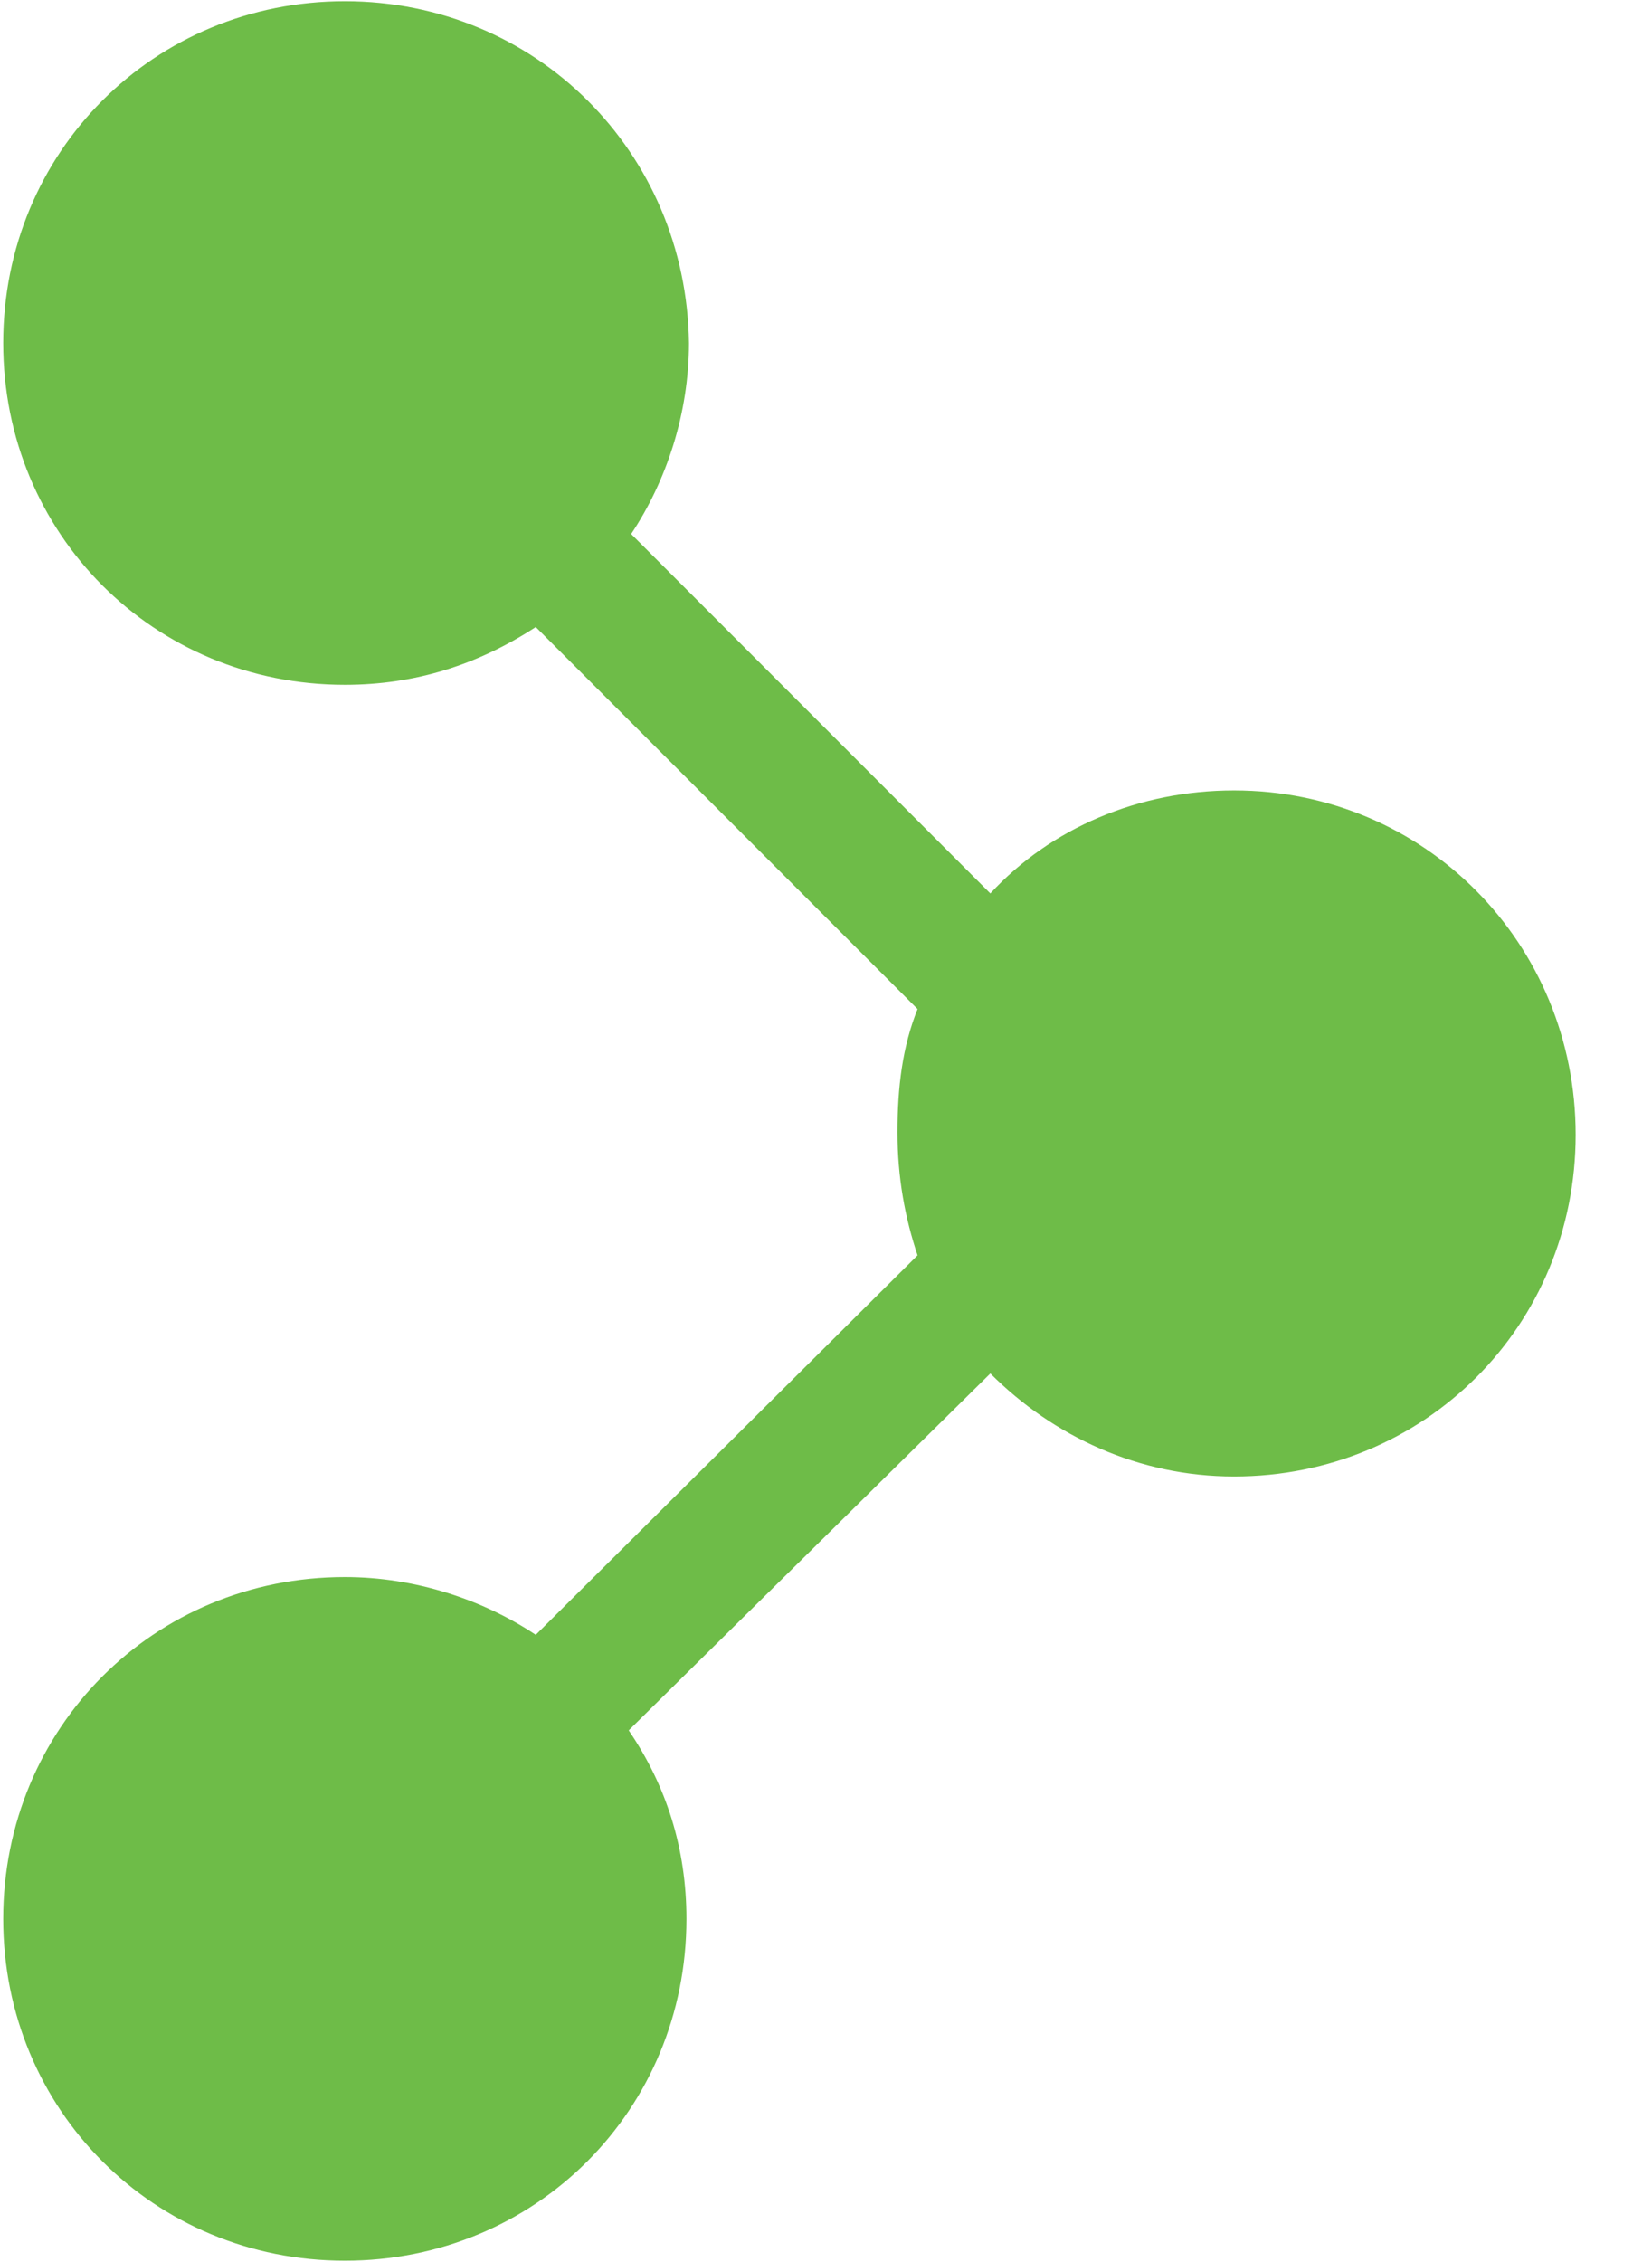 <svg width="19" height="26" viewBox="0 0 19 26" fill="none" xmlns="http://www.w3.org/2000/svg">
<g clip-path="url(#clip0_86_1895)">
<path d="M14.193 9.085C13.095 9.085 12.084 9.518 11.39 10.269L7.259 6.138C7.664 5.531 7.924 4.751 7.924 3.943C7.895 1.747 6.162 0.014 3.966 0.014C1.77 0.014 0.037 1.747 0.037 3.943C0.037 6.138 1.771 7.871 3.966 7.871C4.775 7.871 5.497 7.64 6.162 7.207L10.553 11.598C10.379 12.031 10.322 12.494 10.322 13.014C10.322 13.534 10.408 13.996 10.553 14.429L6.162 18.791C5.555 18.387 4.775 18.127 3.966 18.127C1.771 18.127 0.037 19.86 0.037 22.056C0.037 24.251 1.771 25.985 3.966 25.985C6.162 25.985 7.895 24.251 7.895 22.056C7.895 21.247 7.664 20.525 7.231 19.889L11.39 15.787C12.113 16.509 13.095 16.971 14.193 16.971C16.388 16.971 18.122 15.238 18.122 13.043C18.122 10.847 16.388 9.085 14.193 9.085V9.085Z" fill="#6EBC48"/>
</g>
<defs>
<clipPath id="clip0_86_1895">
<rect width="18.146" height="26" fill="white"/>
</clipPath>
</defs>
</svg>
